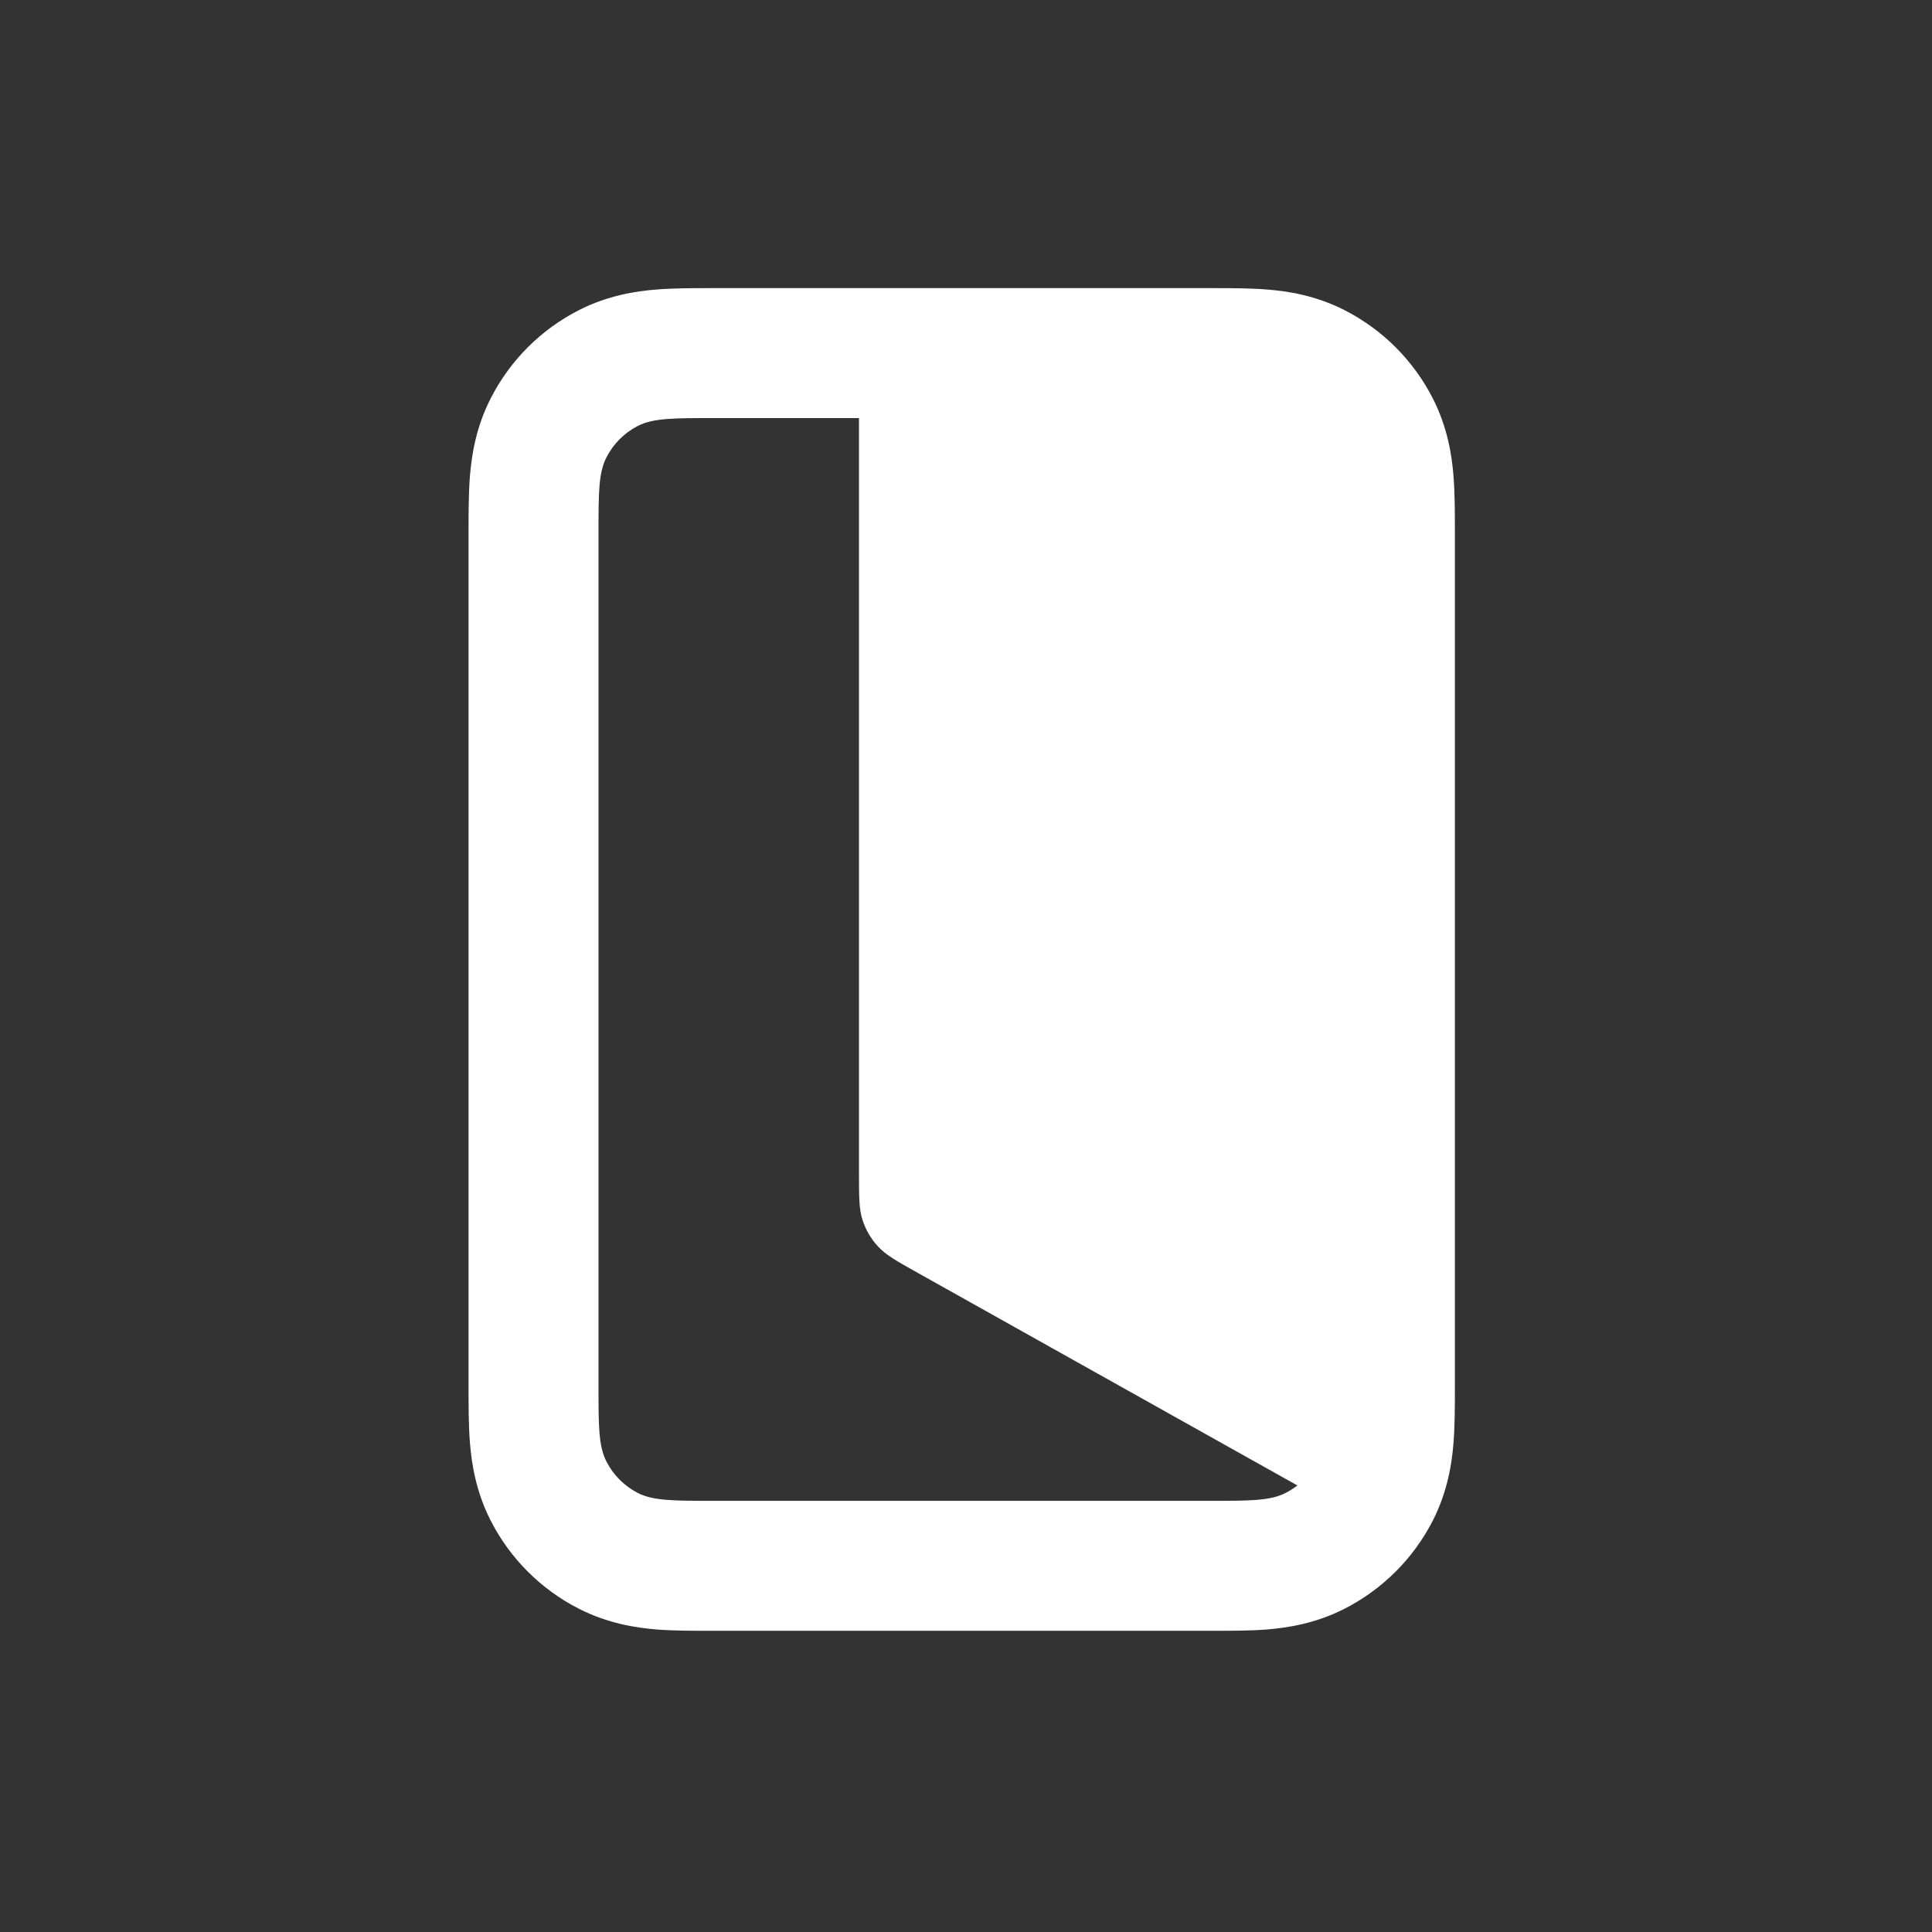 <svg width="23" height="23" viewBox="0 0 23 23" fill="none" xmlns="http://www.w3.org/2000/svg">
<rect x="0" y="0" width="23" height="23" fill="#333333" stroke="none"/>
<path fill-rule="evenodd" clip-rule="evenodd" d="M14.398 3.43H8.5L8.462 3.43C8.256 3.43 8.018 3.43 7.81 3.447C7.571 3.466 7.238 3.516 6.892 3.692C6.439 3.923 6.071 4.291 5.841 4.744C5.664 5.09 5.615 5.422 5.595 5.661C5.578 5.869 5.578 6.107 5.578 6.314L5.578 6.352V16.492L5.578 16.53C5.578 16.737 5.578 16.975 5.595 17.183C5.615 17.422 5.664 17.754 5.841 18.101C6.071 18.553 6.439 18.921 6.892 19.152C7.238 19.328 7.571 19.378 7.81 19.398C8.018 19.415 8.256 19.414 8.462 19.414L8.5 19.414H14.398L14.436 19.414C14.643 19.414 14.881 19.415 15.089 19.398C15.328 19.378 15.66 19.328 16.006 19.152C16.459 18.921 16.827 18.553 17.058 18.101C17.234 17.754 17.284 17.422 17.303 17.183C17.32 16.975 17.32 16.737 17.32 16.53V16.53L17.32 16.492V6.352L17.32 6.314V6.314C17.32 6.107 17.32 5.869 17.303 5.661C17.284 5.422 17.234 5.09 17.058 4.744C16.827 4.291 16.459 3.923 16.006 3.692C15.66 3.516 15.328 3.466 15.089 3.447C14.881 3.43 14.643 3.43 14.436 3.43L14.398 3.43ZM7.125 6.352C7.125 5.871 7.125 5.63 7.219 5.446C7.301 5.284 7.433 5.153 7.594 5.07C7.778 4.977 8.019 4.977 8.5 4.977H8.5L10.226 4.977V13.955C10.226 14.249 10.226 14.395 10.269 14.526C10.307 14.642 10.369 14.749 10.452 14.838C10.545 14.94 10.673 15.012 10.929 15.155L10.929 15.155L15.445 17.684C15.401 17.718 15.354 17.748 15.304 17.774C15.12 17.867 14.88 17.867 14.398 17.867H8.5C8.019 17.867 7.778 17.867 7.594 17.774C7.433 17.691 7.301 17.56 7.219 17.398C7.125 17.214 7.125 16.974 7.125 16.492V6.352Z" fill="white"/>
</svg>
